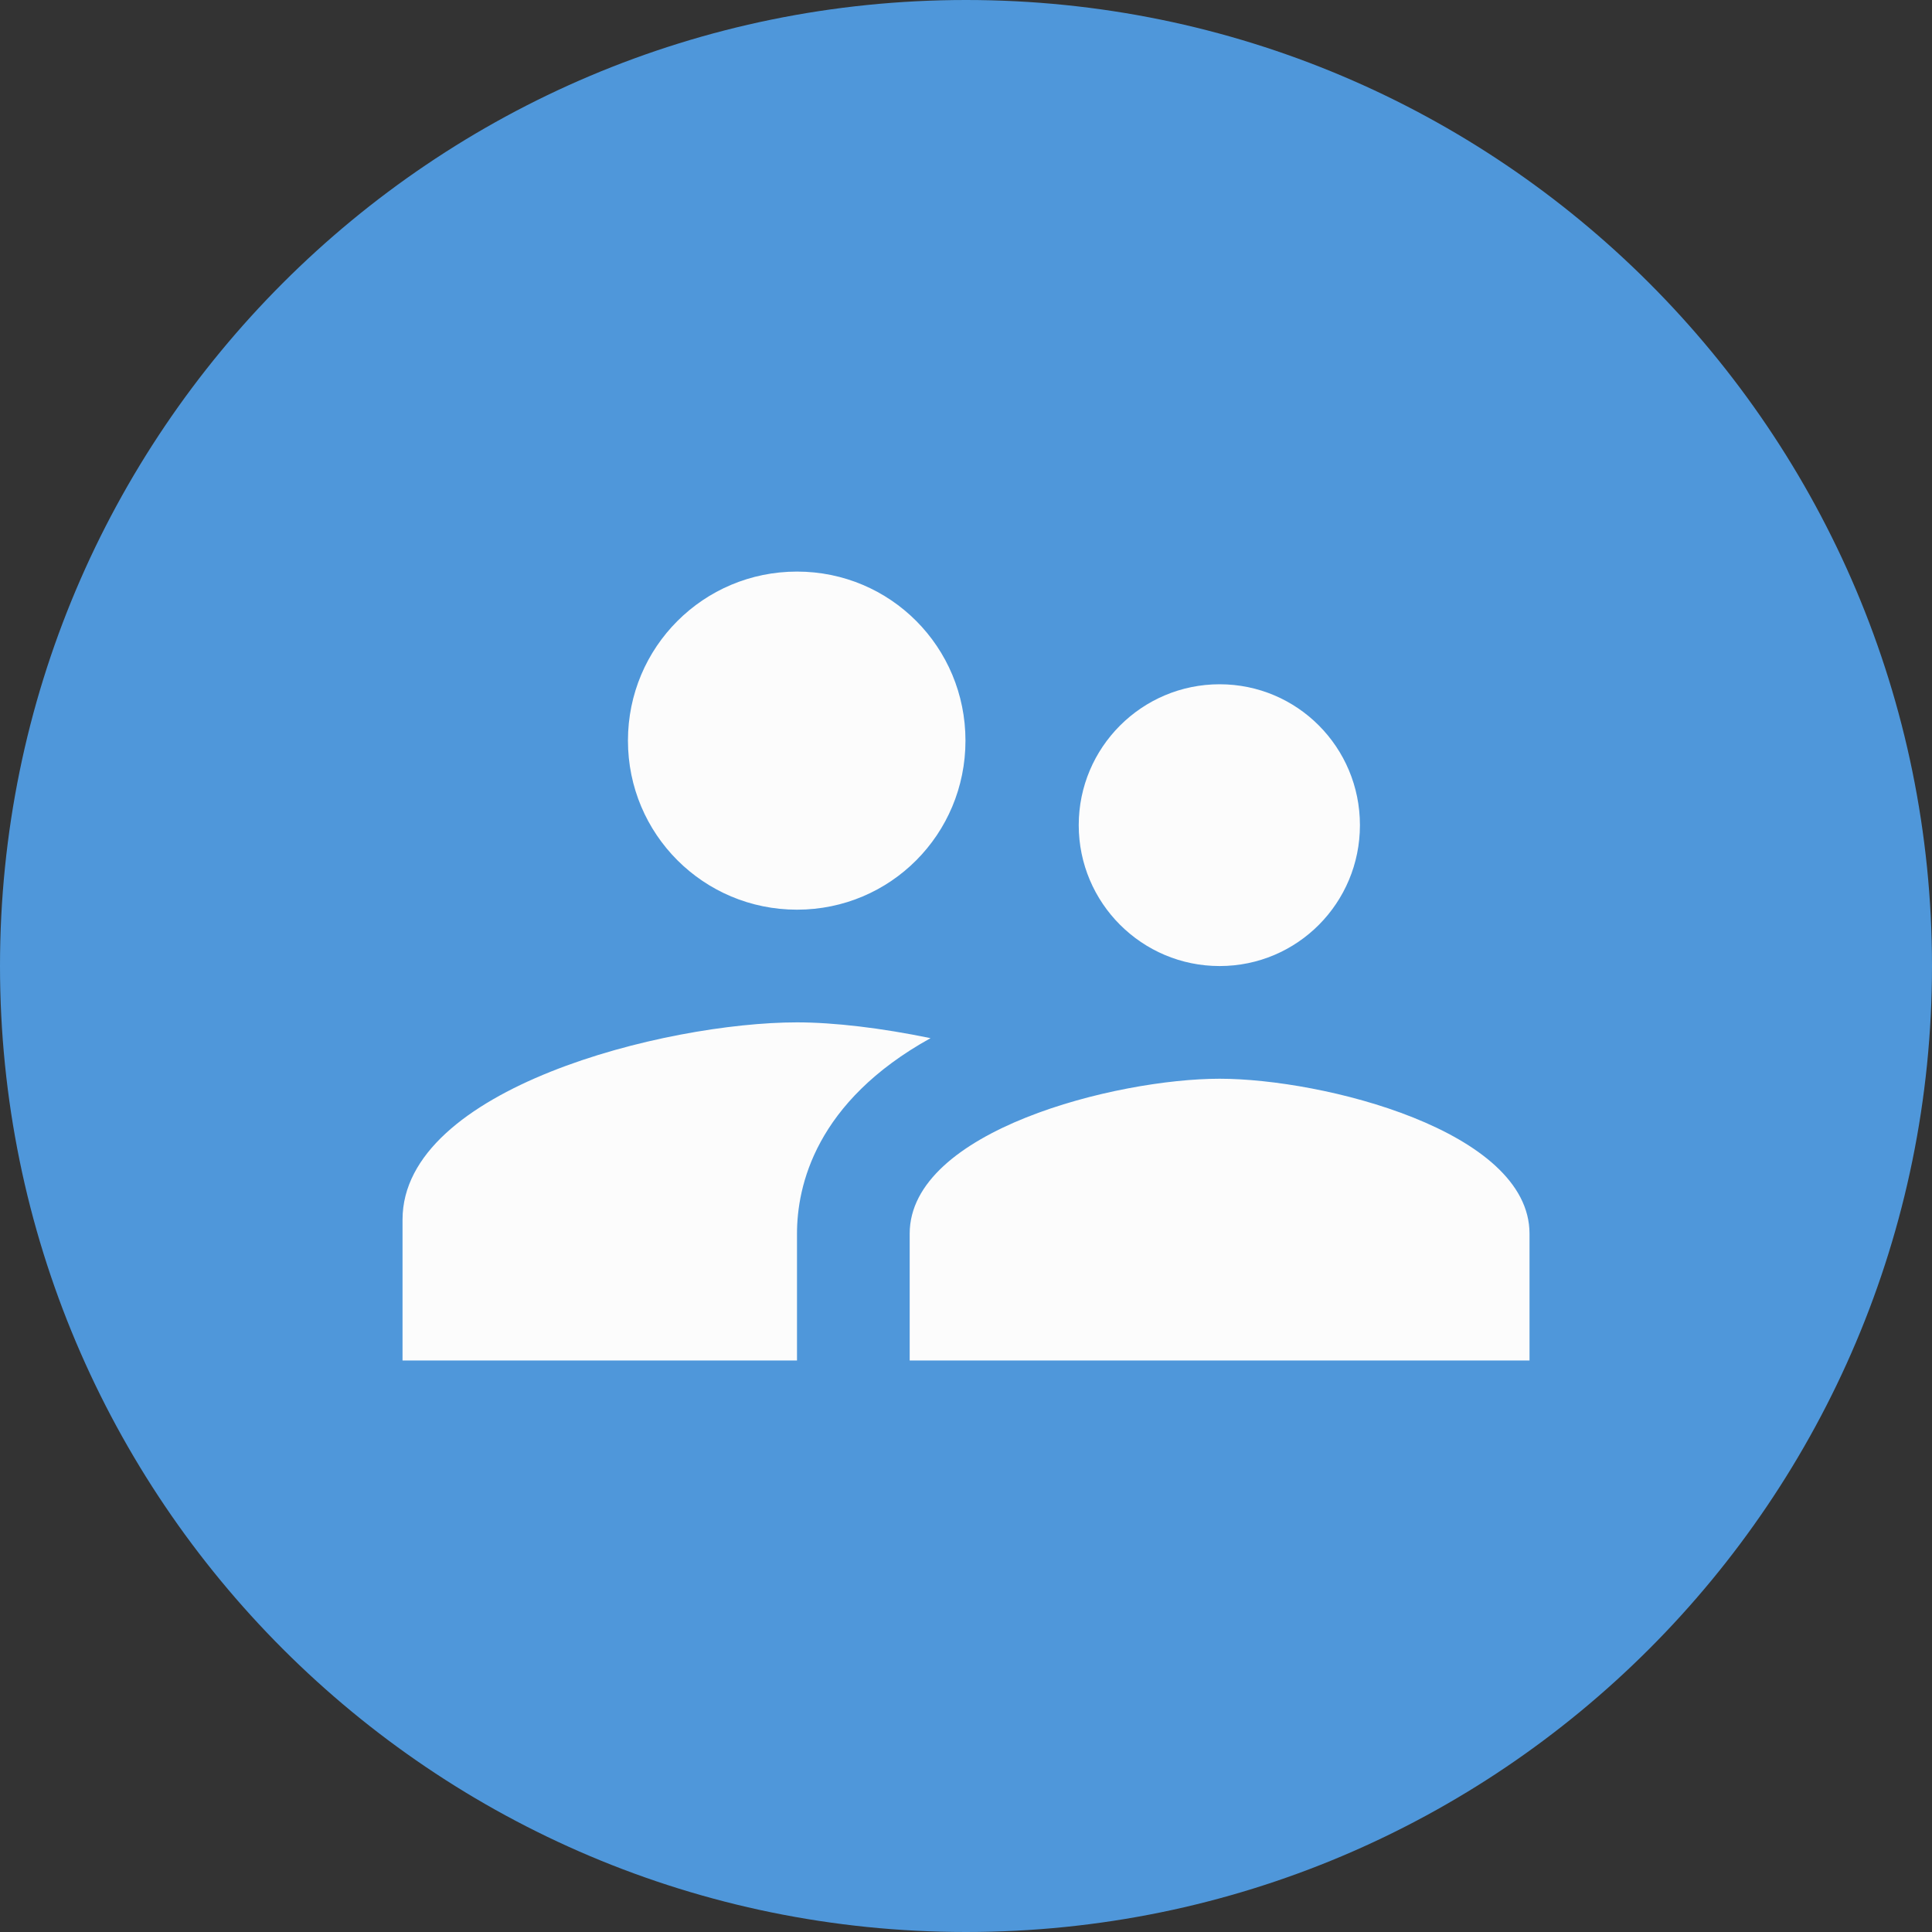 <svg width="40" height="40" viewBox="0 0 40 40" fill="none" xmlns="http://www.w3.org/2000/svg">
<rect x="0" y="0" width="40" height="40" fill="#333333" stroke="none"/>
<path d="M40 20C40 31.046 31.046 40 20 40C8.954 40 0 31.046 0 20C0 8.954 8.954 0 20 0C31.046 0 40 8.954 40 20Z" fill="#4F97DA"/>
<path d="M25.251 20.001C26.861 20.001 28.156 18.694 28.156 17.084C28.156 15.474 26.861 14.167 25.251 14.167C23.641 14.167 22.334 15.474 22.334 17.084C22.334 18.694 23.641 20.001 25.251 20.001ZM16.501 18.834C18.437 18.834 19.989 17.271 19.989 15.334C19.989 13.397 18.437 11.834 16.501 11.834C14.564 11.834 13.001 13.397 13.001 15.334C13.001 17.271 14.564 18.834 16.501 18.834ZM25.251 22.334C23.116 22.334 18.834 23.407 18.834 25.542V28.167H31.667V25.542C31.667 23.407 27.386 22.334 25.251 22.334ZM16.501 21.167C13.782 21.167 8.334 22.532 8.334 25.251V28.167H16.501V25.542C16.501 24.551 16.886 22.812 19.266 21.494C18.251 21.284 17.271 21.167 16.501 21.167Z" fill="#FCFCFC"/>
</svg>
